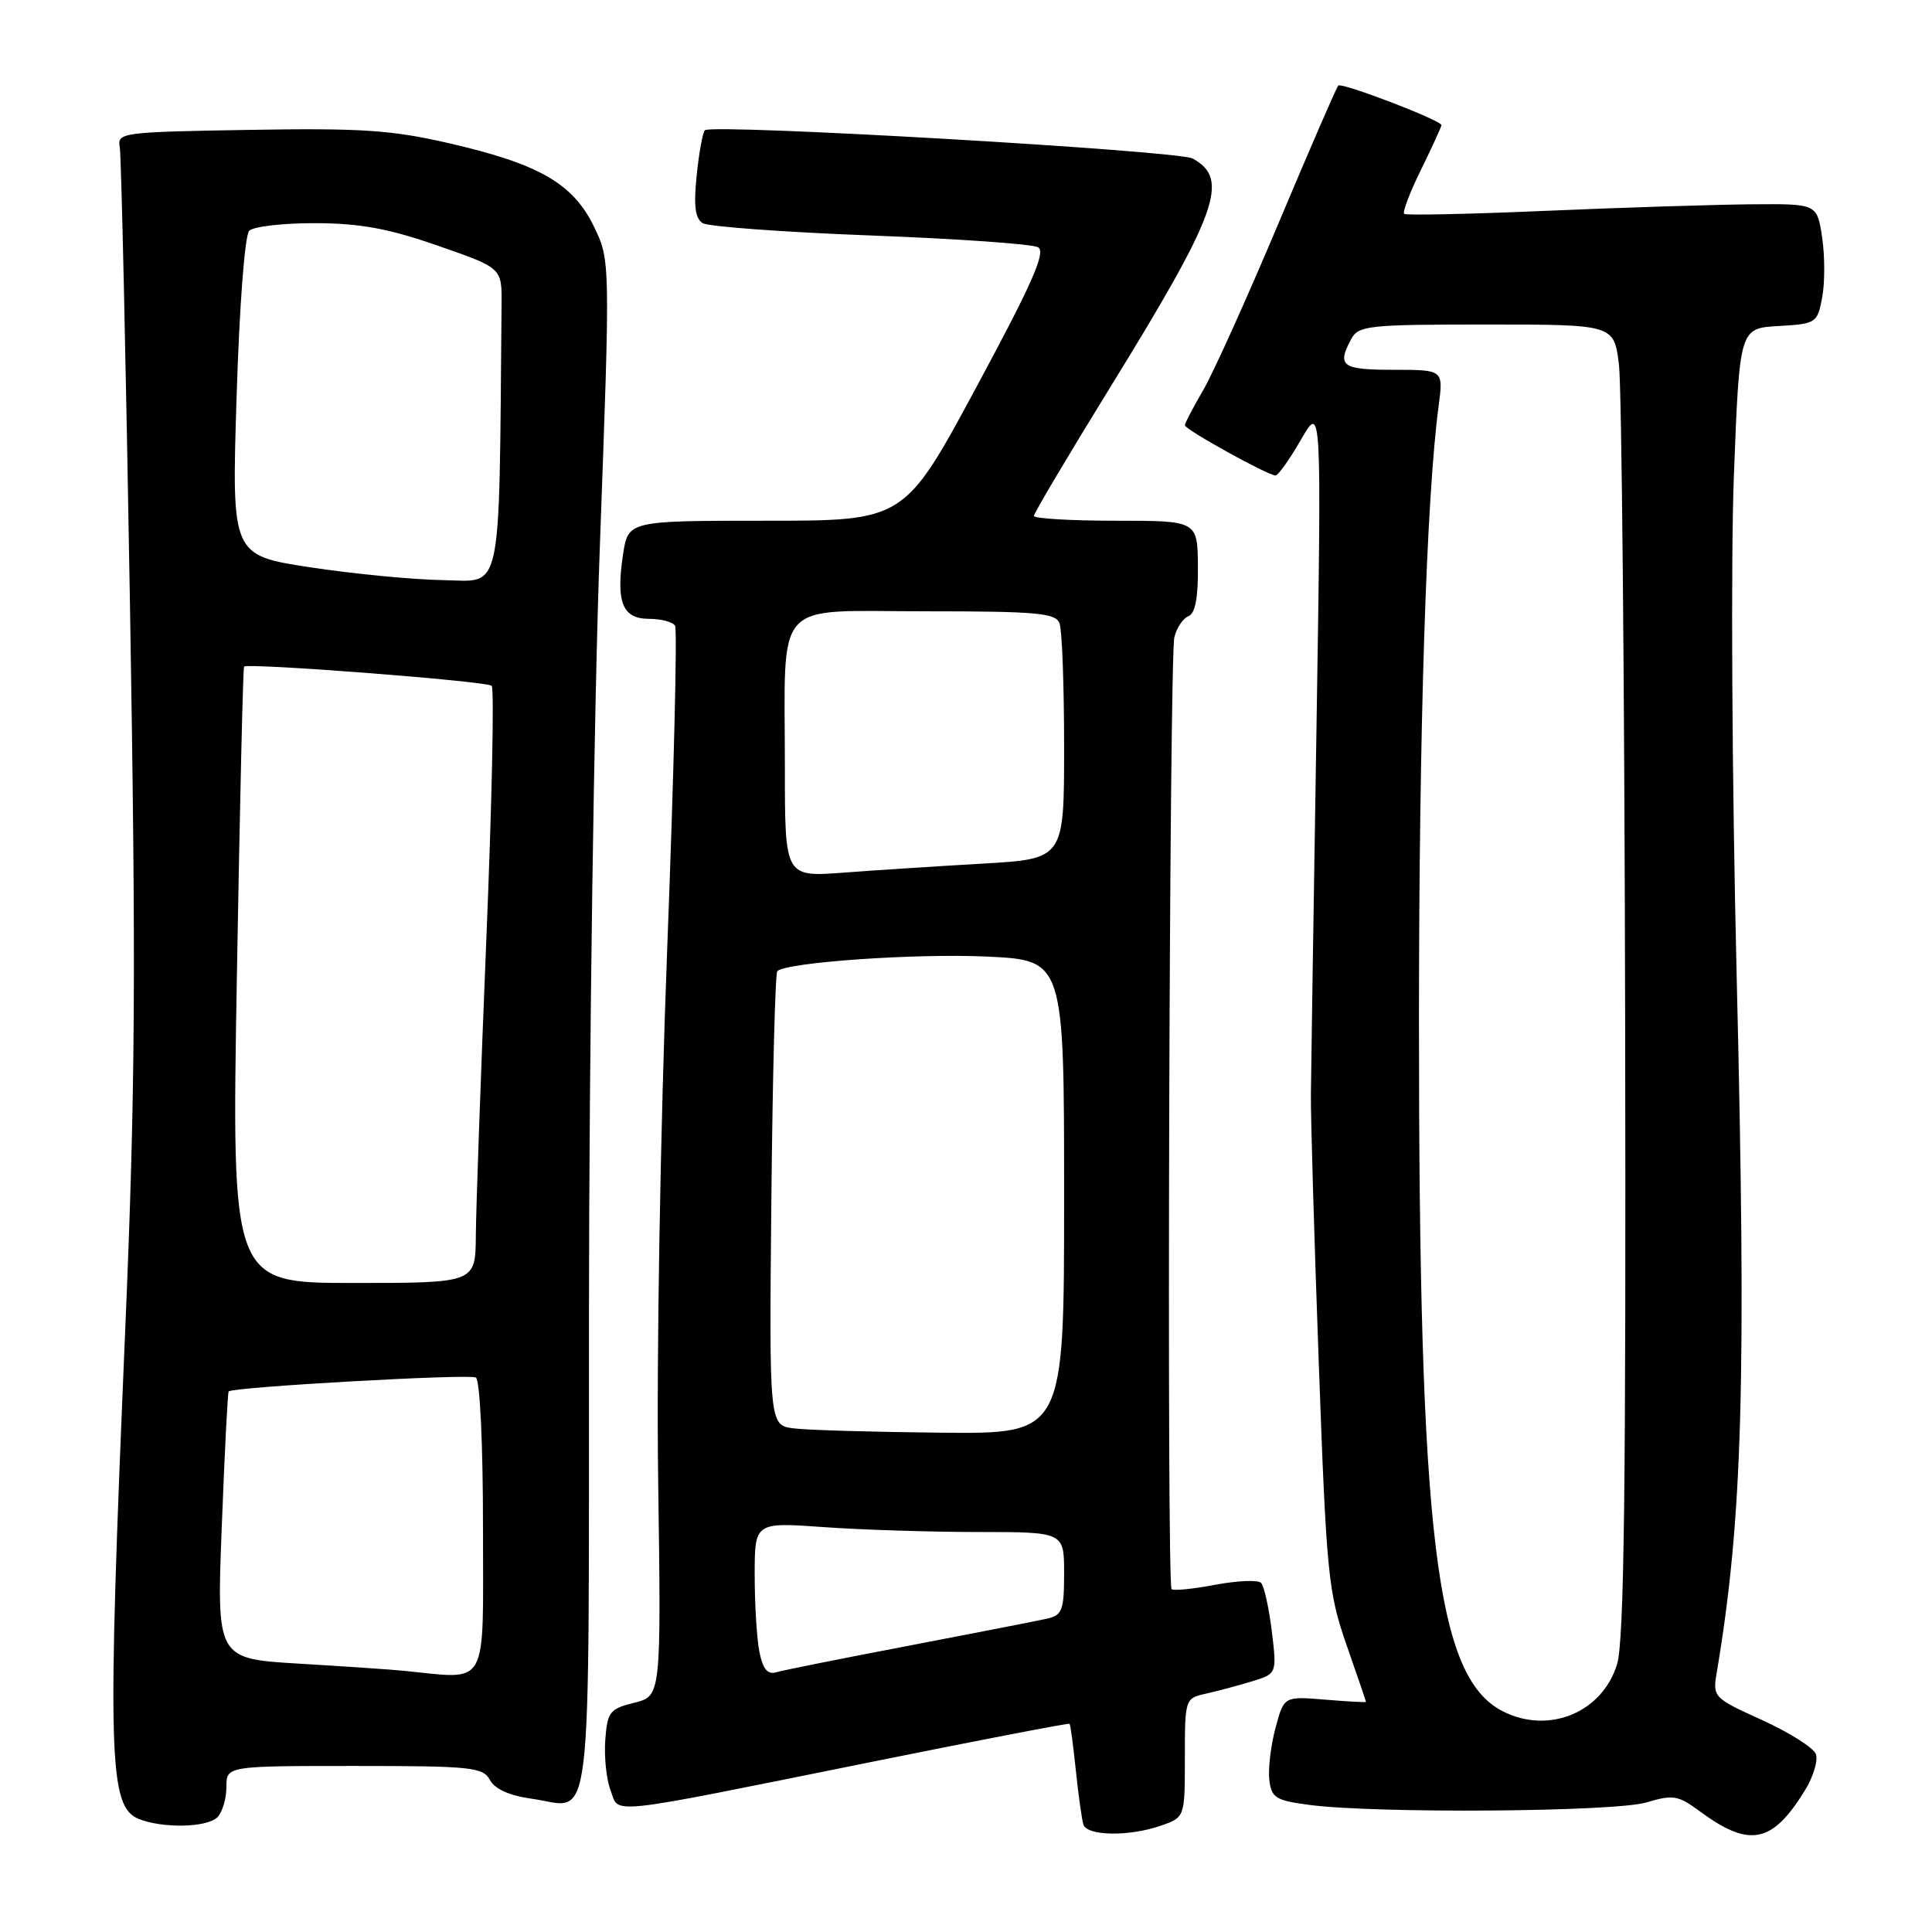<?xml version="1.0" encoding="UTF-8" standalone="no"?>
<!DOCTYPE svg PUBLIC "-//W3C//DTD SVG 1.1//EN" "http://www.w3.org/Graphics/SVG/1.1/DTD/svg11.dtd" >
<svg xmlns="http://www.w3.org/2000/svg" xmlns:xlink="http://www.w3.org/1999/xlink" version="1.1" viewBox="0 0 256 256">
 <g >
 <path fill="currentColor"
d=" M 239.13 237.29 C 240.27 235.45 240.93 233.26 240.61 232.42 C 240.28 231.57 237.07 229.55 233.47 227.91 C 227.08 225.02 226.93 224.86 227.46 221.72 C 230.91 201.24 231.42 183.30 230.11 129.00 C 229.49 103.16 229.33 73.84 229.75 63.00 C 230.50 43.50 230.50 43.50 235.65 43.20 C 240.66 42.91 240.81 42.81 241.45 39.40 C 241.81 37.48 241.81 33.90 241.44 31.45 C 240.77 27.00 240.77 27.00 232.14 27.07 C 227.39 27.11 215.18 27.49 205.00 27.93 C 194.82 28.37 186.30 28.55 186.06 28.34 C 185.81 28.12 186.82 25.47 188.31 22.45 C 189.79 19.43 191.00 16.79 191.00 16.58 C 191.00 15.95 177.78 10.88 177.33 11.34 C 177.09 11.57 173.52 19.81 169.39 29.63 C 165.25 39.46 160.78 49.38 159.44 51.68 C 158.10 53.98 157.00 56.08 157.00 56.35 C 157.00 56.91 168.00 63.00 169.01 63.00 C 169.37 63.00 170.89 60.86 172.39 58.25 C 175.12 53.50 175.12 53.50 174.44 96.50 C 174.06 120.15 173.73 141.97 173.70 145.00 C 173.67 148.03 174.14 164.00 174.74 180.50 C 175.76 208.66 175.99 210.95 178.41 217.93 C 179.84 222.01 181.00 225.42 181.00 225.51 C 181.00 225.59 178.56 225.46 175.57 225.21 C 170.14 224.76 170.14 224.76 169.01 228.96 C 168.39 231.27 168.02 234.36 168.19 235.83 C 168.47 238.22 169.02 238.57 173.50 239.16 C 182.24 240.32 213.98 240.09 218.16 238.83 C 221.67 237.78 222.36 237.89 225.15 239.95 C 231.80 244.87 234.80 244.30 239.13 237.29 Z  M 153.85 241.90 C 157.00 240.80 157.00 240.80 157.00 232.92 C 157.00 225.14 157.03 225.03 159.75 224.43 C 161.26 224.09 164.01 223.36 165.85 222.80 C 169.20 221.78 169.20 221.78 168.52 216.14 C 168.14 213.04 167.50 210.16 167.10 209.74 C 166.71 209.32 163.97 209.44 161.03 209.99 C 158.08 210.55 155.48 210.81 155.24 210.57 C 154.58 209.91 154.94 87.09 155.61 84.43 C 155.92 83.17 156.77 81.92 157.49 81.64 C 158.37 81.30 158.77 79.19 158.73 75.07 C 158.68 69.00 158.68 69.00 147.84 69.00 C 141.88 69.00 137.00 68.71 137.00 68.36 C 137.00 68.01 141.49 60.44 146.98 51.53 C 161.40 28.15 163.01 23.68 158.01 21.00 C 156.03 19.95 94.29 16.37 93.40 17.26 C 93.11 17.55 92.62 20.25 92.31 23.26 C 91.90 27.28 92.11 28.95 93.11 29.57 C 93.86 30.03 103.85 30.76 115.31 31.20 C 126.77 31.63 136.77 32.33 137.54 32.76 C 138.63 33.37 136.84 37.43 129.39 51.27 C 119.84 69.00 119.84 69.00 101.53 69.00 C 83.23 69.00 83.23 69.00 82.55 73.51 C 81.60 79.83 82.49 82.00 86.01 82.00 C 87.59 82.00 89.14 82.41 89.45 82.91 C 89.76 83.42 89.29 102.65 88.41 125.66 C 87.50 149.46 86.98 179.84 87.21 196.12 C 87.61 224.74 87.61 224.74 84.05 225.62 C 80.79 226.43 80.48 226.83 80.20 230.56 C 80.04 232.79 80.35 235.80 80.91 237.25 C 82.11 240.42 79.63 240.70 115.50 233.46 C 129.80 230.57 141.60 228.30 141.72 228.41 C 141.84 228.51 142.21 231.28 142.55 234.55 C 142.89 237.82 143.34 241.06 143.55 241.75 C 144.03 243.29 149.62 243.38 153.85 241.90 Z  M 28.80 240.80 C 29.46 240.14 30.00 238.34 30.00 236.80 C 30.00 234.00 30.00 234.00 46.96 234.00 C 62.48 234.00 64.01 234.16 64.92 235.86 C 65.57 237.06 67.51 237.93 70.44 238.34 C 78.69 239.47 78.00 245.36 78.04 174.14 C 78.06 139.14 78.71 93.40 79.48 72.50 C 80.87 34.50 80.87 34.50 78.69 30.00 C 75.92 24.31 71.42 21.72 59.50 18.98 C 51.87 17.22 47.85 16.96 33.00 17.21 C 16.12 17.49 15.51 17.57 15.87 19.50 C 16.07 20.60 16.68 47.83 17.22 80.00 C 18.04 129.23 17.94 144.52 16.58 176.50 C 14.19 232.77 14.37 239.40 18.39 241.02 C 21.54 242.29 27.43 242.17 28.80 240.80 Z  M 199.10 226.74 C 190.25 222.19 188.01 203.68 188.02 135.00 C 188.03 96.24 188.99 66.09 190.63 53.75 C 191.26 49.00 191.26 49.00 184.63 49.00 C 177.80 49.00 177.12 48.51 179.04 44.93 C 180.00 43.14 181.29 43.00 196.96 43.00 C 213.86 43.00 213.86 43.00 214.52 48.30 C 214.88 51.22 215.25 90.26 215.34 135.05 C 215.46 196.92 215.21 217.47 214.27 220.52 C 212.31 226.94 205.18 229.86 199.10 226.74 Z  M 100.63 218.90 C 100.28 217.17 100.00 212.59 100.00 208.73 C 100.00 201.70 100.00 201.70 109.15 202.35 C 114.19 202.71 123.41 203.00 129.65 203.00 C 141.00 203.00 141.00 203.00 141.00 208.48 C 141.00 213.35 140.75 214.02 138.75 214.48 C 137.51 214.76 129.30 216.36 120.50 218.05 C 111.70 219.73 103.77 221.31 102.88 221.58 C 101.70 221.92 101.09 221.19 100.63 218.90 Z  M 105.21 189.27 C 101.92 188.87 101.92 188.87 102.21 159.02 C 102.37 142.60 102.72 128.95 103.00 128.68 C 104.21 127.51 121.40 126.31 130.75 126.75 C 141.00 127.23 141.00 127.23 141.00 158.62 C 141.00 190.00 141.00 190.00 124.75 189.84 C 115.81 189.75 107.02 189.50 105.21 189.27 Z  M 104.00 101.73 C 104.00 78.99 102.20 81.00 122.52 81.00 C 137.34 81.00 139.87 81.22 140.39 82.58 C 140.73 83.45 141.00 90.83 141.00 98.99 C 141.00 113.81 141.00 113.81 130.25 114.43 C 124.34 114.77 116.01 115.31 111.75 115.63 C 104.00 116.21 104.00 116.21 104.00 101.73 Z  M 53.50 221.39 C 51.85 221.22 45.59 220.80 39.60 220.44 C 28.70 219.79 28.70 219.79 29.39 202.19 C 29.76 192.51 30.17 184.49 30.30 184.37 C 30.89 183.78 62.22 182.02 63.05 182.53 C 63.60 182.87 64.00 191.33 64.00 202.56 C 64.00 224.10 64.89 222.50 53.50 221.39 Z  M 31.39 129.29 C 31.77 106.90 32.20 88.46 32.34 88.33 C 32.86 87.81 64.53 90.26 65.15 90.87 C 65.50 91.22 65.19 106.35 64.44 124.50 C 63.70 142.65 63.07 160.31 63.05 163.75 C 63.00 170.00 63.00 170.00 46.84 170.00 C 30.68 170.00 30.68 170.00 31.39 129.29 Z  M 41.10 75.17 C 30.69 73.58 30.69 73.58 31.35 52.59 C 31.72 40.56 32.44 31.16 33.02 30.58 C 33.59 30.01 37.52 29.56 41.77 29.57 C 47.71 29.59 51.46 30.27 58.00 32.55 C 66.50 35.50 66.50 35.50 66.46 40.25 C 66.11 79.59 66.66 77.01 58.75 76.87 C 54.76 76.81 46.82 76.04 41.10 75.17 Z "/>
</g>
</svg>